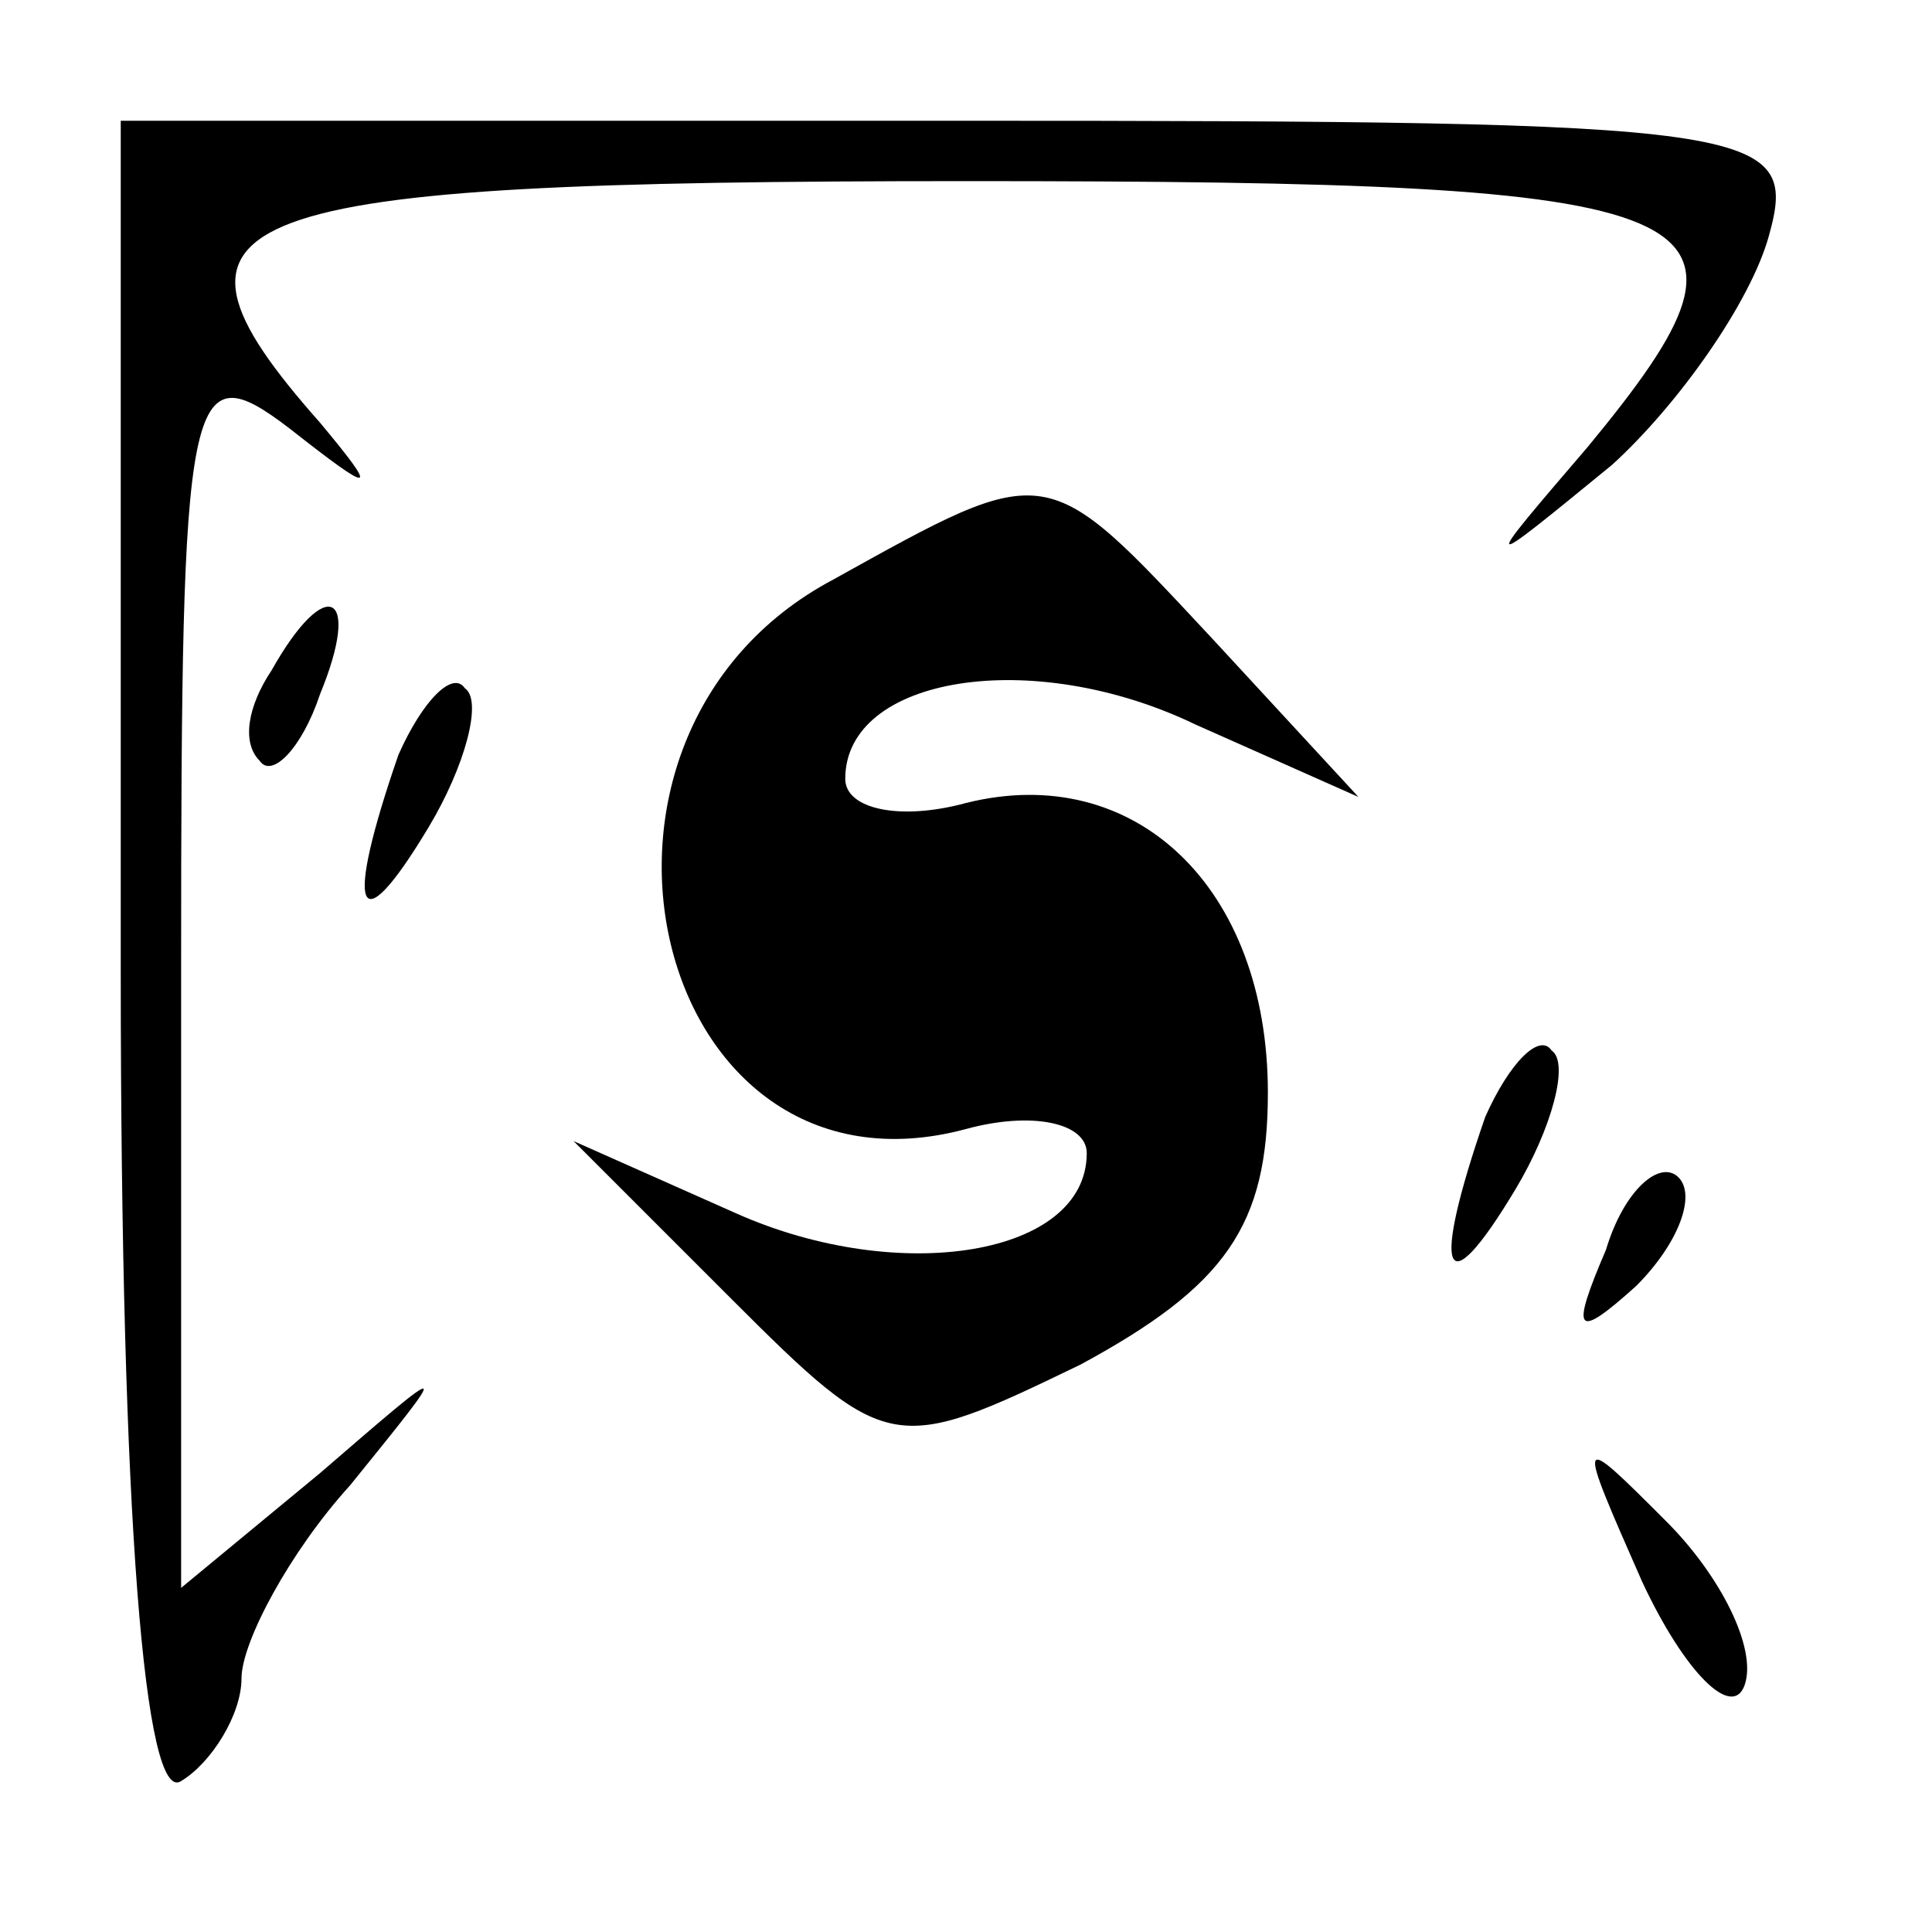 <?xml version="1.0" standalone="no"?>
<!DOCTYPE svg PUBLIC "-//W3C//DTD SVG 20010904//EN"
 "http://www.w3.org/TR/2001/REC-SVG-20010904/DTD/svg10.dtd">
<svg version="1.0" xmlns="http://www.w3.org/2000/svg"
 width="32pt" height="32pt" viewBox="0 0 32 32"
 preserveAspectRatio="xMidYMid meet">
<g transform="translate(0,32) scale(0.1,-0.1)"
fill="#000000" stroke="none">
<path fill="#000000" stroke="none" d="M20 159 c0 -91 4 -138 10 -134 5 3 10
11 10 17 0 6 8 21 18 32 17 21 17 21 -5 2 l-23 -19 0 103 c0 96 1 102 18 89
14 -11 15 -11 5 1 -31 35 -17 40 107 40 127 0 136 -4 103 -44 -18 -21 -18 -21
4 -3 11 10 23 27 26 38 5 18 -1 19 -134 19 l-139 0 0 -141z"/>
<path fill="#000000" stroke="none" d="M138 224 c-49 -26 -30 -105 22 -91 11
3 20 1 20 -4 0 -17 -31 -22 -58 -10 l-27 12 26 -26 c26 -26 27 -26 58 -11 24
13 31 23 31 45 0 34 -22 55 -50 48 -11 -3 -20 -1 -20 4 0 17 31 22 58 9 l27
-12 -24 26 c-28 30 -27 30 -63 10z"/>
<path fill="#000000" stroke="none" d="M45 209 c-4 -6 -5 -12 -2 -15 2 -3 7 2
10 11 7 17 1 20 -8 4z"/>
<path fill="#000000" stroke="none" d="M66 195 c-9 -26 -7 -32 5 -12 6 10 9
21 6 23 -2 3 -7 -2 -11 -11z"/>
<path fill="#000000" stroke="none" d="M246 135 c-9 -26 -7 -32 5 -12 6 10 9
21 6 23 -2 3 -7 -2 -11 -11z"/>
<path fill="#000000" stroke="none" d="M266 113 c-6 -14 -5 -15 5 -6 7 7 10
15 7 18 -3 3 -9 -2 -12 -12z"/>
<path fill="#000000" stroke="none" d="M272 58 c7 -15 15 -23 17 -17 2 6 -4
18 -13 27 -15 15 -15 15 -4 -10z"/>
</g>
</svg>
